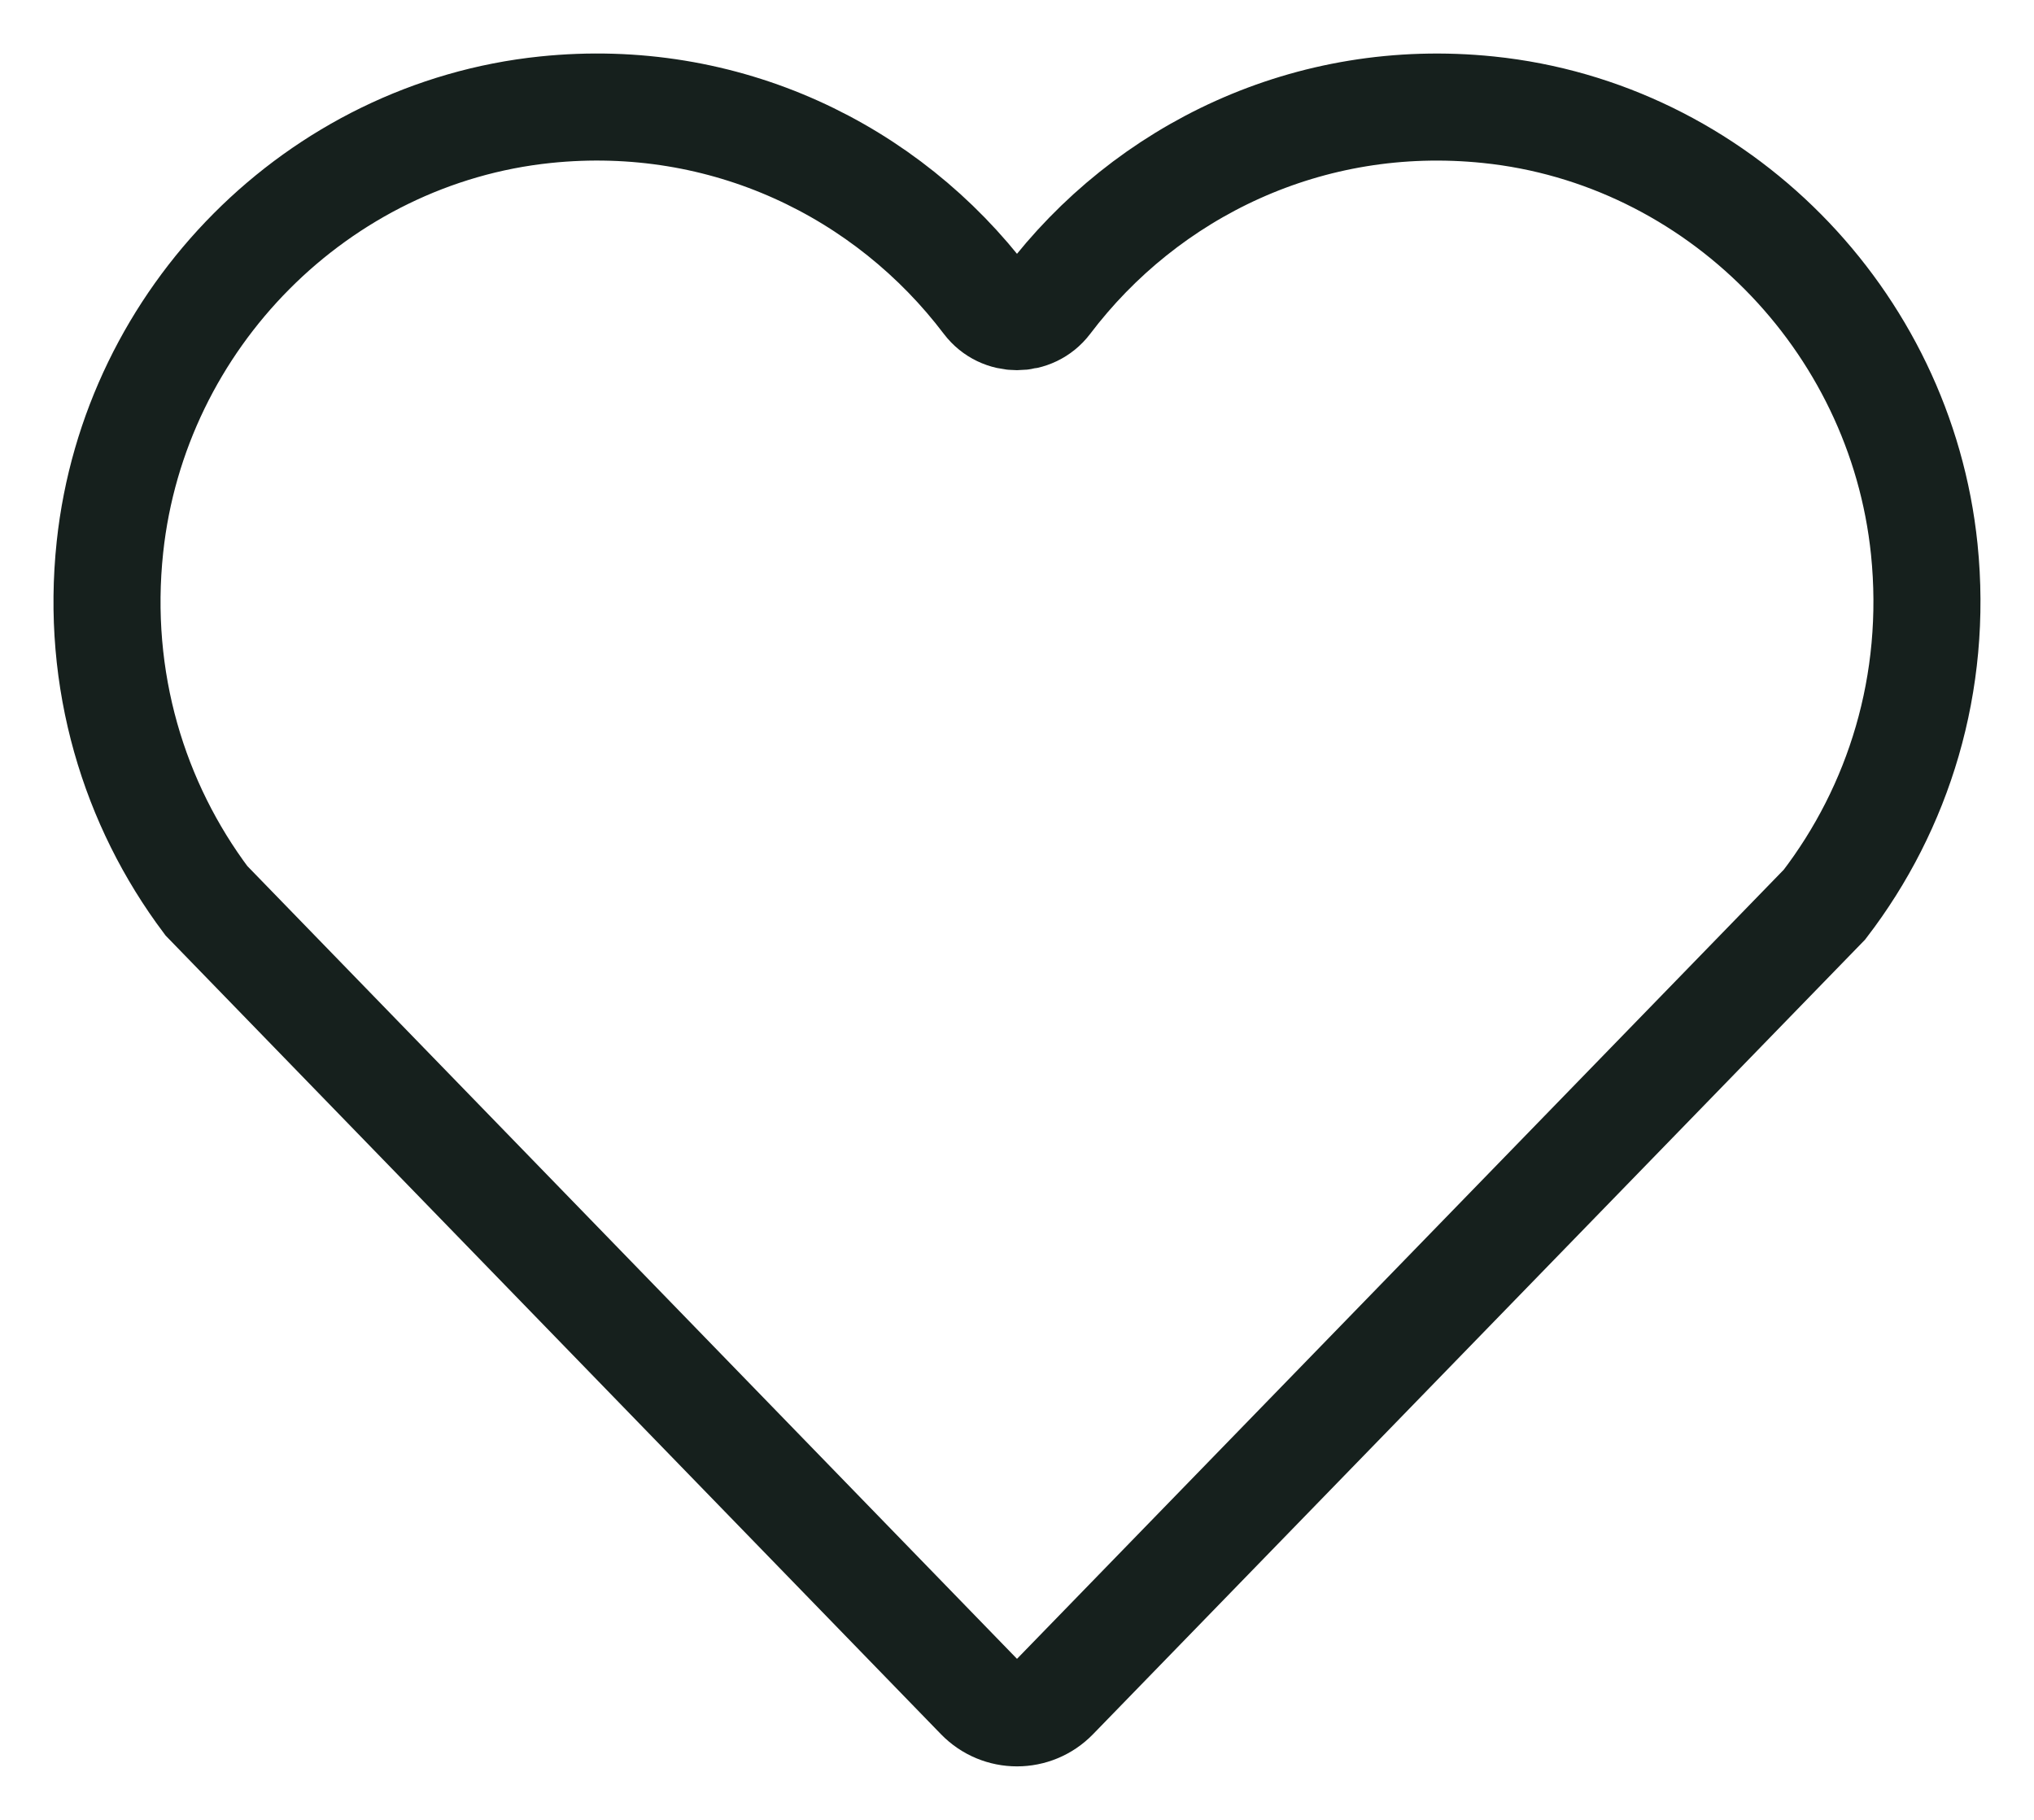 <svg width="19" height="17" viewBox="0 0 19 17" fill="none" xmlns="http://www.w3.org/2000/svg">
<path fill-rule="evenodd" clip-rule="evenodd" d="M17.043 8.45L9.852 15.851C9.659 16.05 9.341 16.05 9.148 15.851L1.928 8.414C1.252 7.513 0.894 6.355 1.027 5.11C1.256 2.968 2.971 1.245 5.094 1.025C6.771 0.851 8.289 1.594 9.215 2.817C9.358 3.005 9.642 3.005 9.785 2.817C10.711 1.594 12.227 0.852 13.903 1.025C16.034 1.244 17.754 2.979 17.975 5.131C18.103 6.385 17.734 7.549 17.043 8.45Z" stroke="#16201D"/>
</svg>
